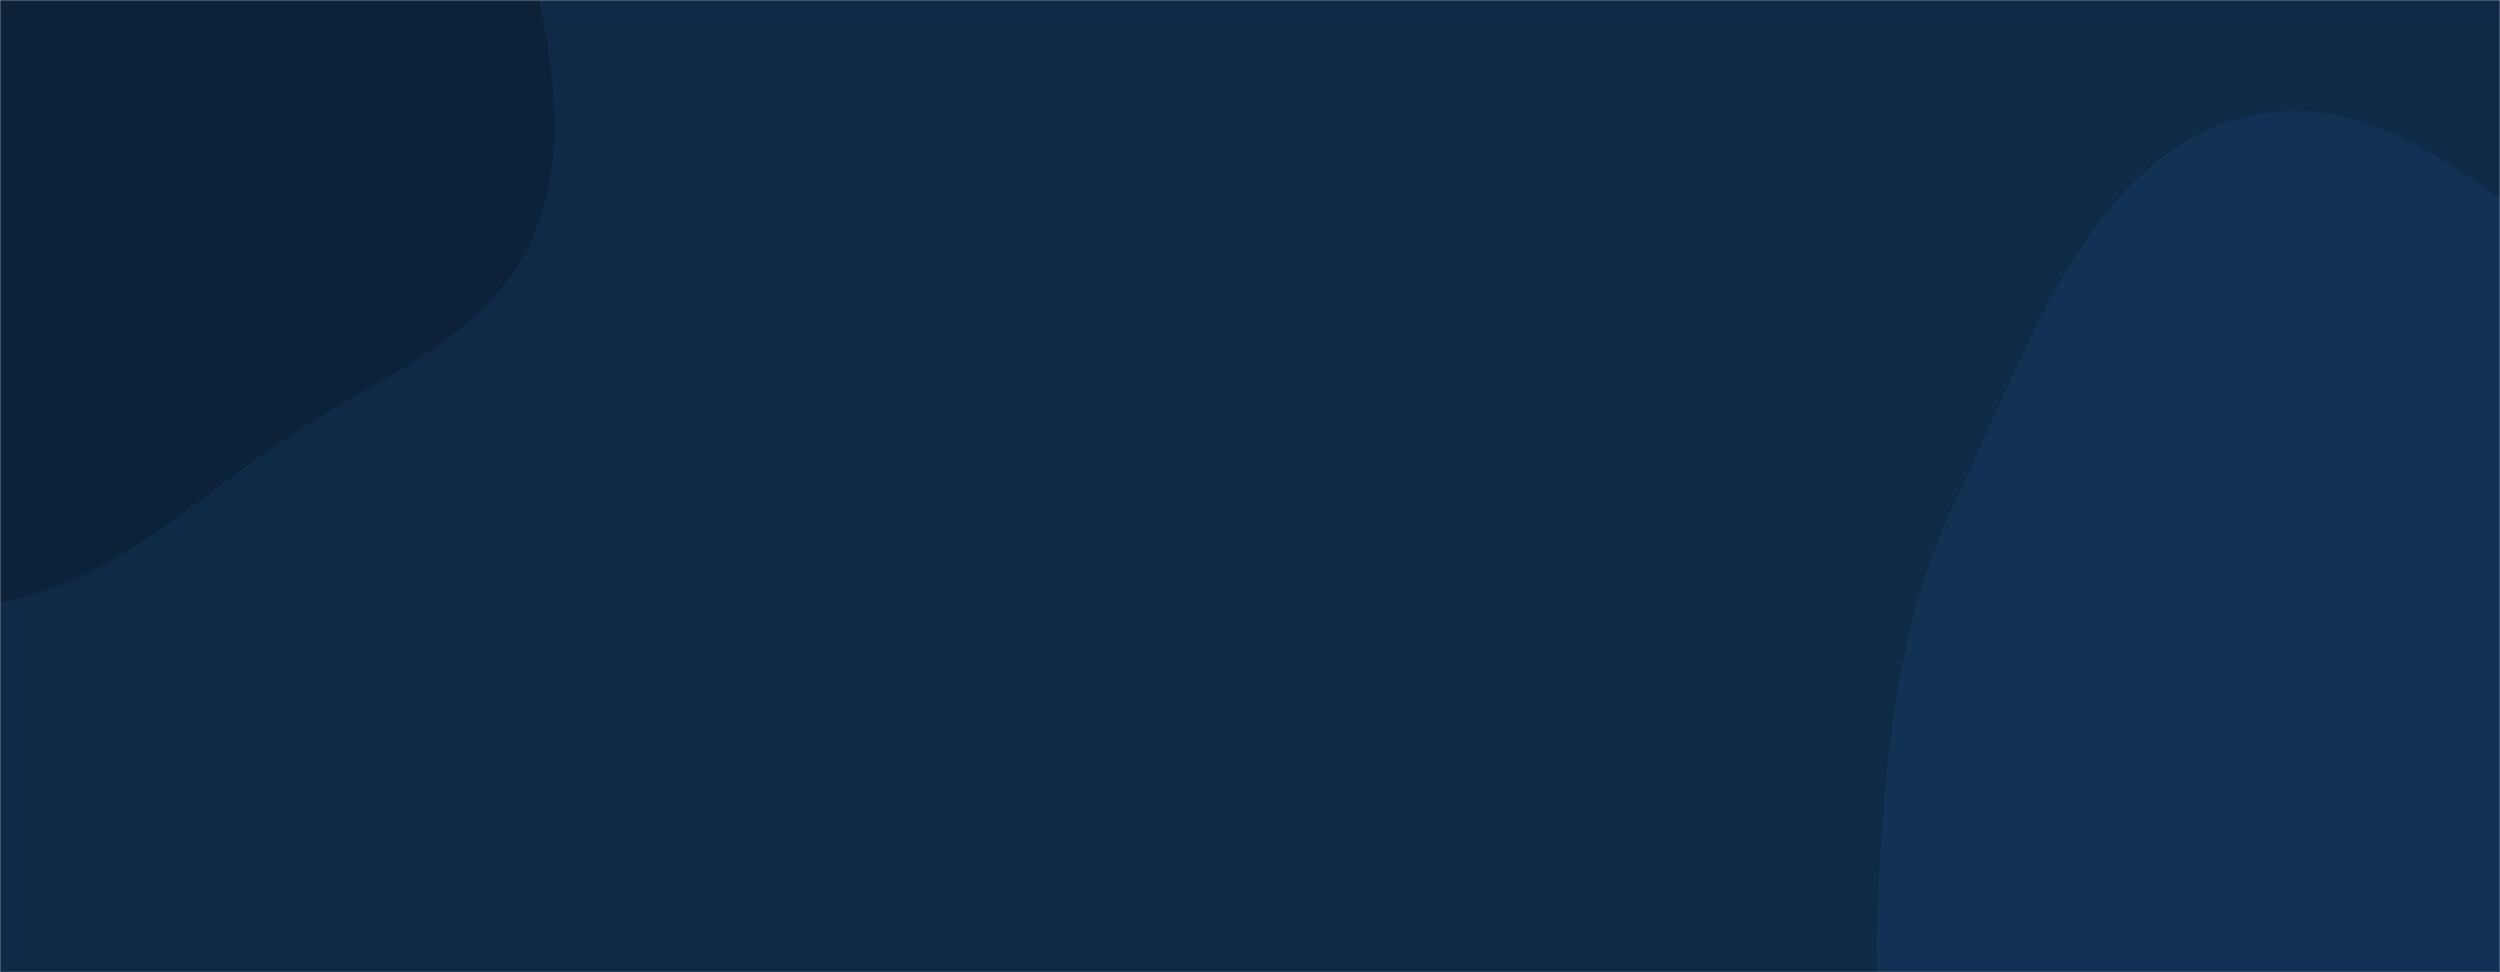 <svg xmlns="http://www.w3.org/2000/svg" version="1.1" xmlns:xlink="http://www.w3.org/1999/xlink" xmlns:svgjs="http://svgjs.com/svgjs" width="1440" height="560" preserveAspectRatio="none" viewBox="0 0 1440 560"><g mask="url(&quot;#SvgjsMask1002&quot;)" fill="none"><rect width="1440" height="560" x="0" y="0" fill="#0e2a47"></rect><path d="M0,346.604C62.982,336.169,110.071,289.324,162.927,253.52C214.366,218.677,279.403,195.898,305.631,139.577C331.905,83.157,314.56,17.477,301.151,-43.299C288.563,-100.354,264.996,-152.604,230.727,-199.926C193.802,-250.916,157.091,-311.786,95.925,-326.692C35.077,-341.52,-23.626,-300.983,-81.01,-275.894C-131.648,-253.755,-172.684,-220.288,-218.417,-189.259C-282.066,-146.075,-373.127,-128.99,-402.379,-57.853C-431.823,13.751,-401.501,98.435,-364.735,166.569C-329.235,232.358,-268.79,280.85,-201.756,313.939C-139.402,344.717,-68.601,357.97,0,346.604" fill="#0b2239"></path><path d="M1440 1008.92C1522.23 1000.808 1568.658 912.974 1639.366 870.22 1712.849 825.789 1818.059 826.353 1862.976 753.167 1908.298 679.321 1890.058 582.189 1867.483 498.537 1846.562 421.014 1798.296 355.367 1740.563 299.561 1686.519 247.321 1615.189 225.063 1548.565 190.263 1463.597 145.881 1388.599 45.248 1295.225 66.943 1202.975 88.376 1167.626 203.03 1126.478 288.331 1093.273 357.166 1086.164 432.234 1082.2 508.556 1078.567 578.516 1082.718 646.648 1104.409 713.259 1128.319 786.685 1155.703 861.167 1213.645 912.215 1276.482 967.575 1356.659 1017.141 1440 1008.92" fill="#113255"></path></g><defs><mask id="SvgjsMask1002"><rect width="1440" height="560" fill="#ffffff"></rect></mask></defs></svg>